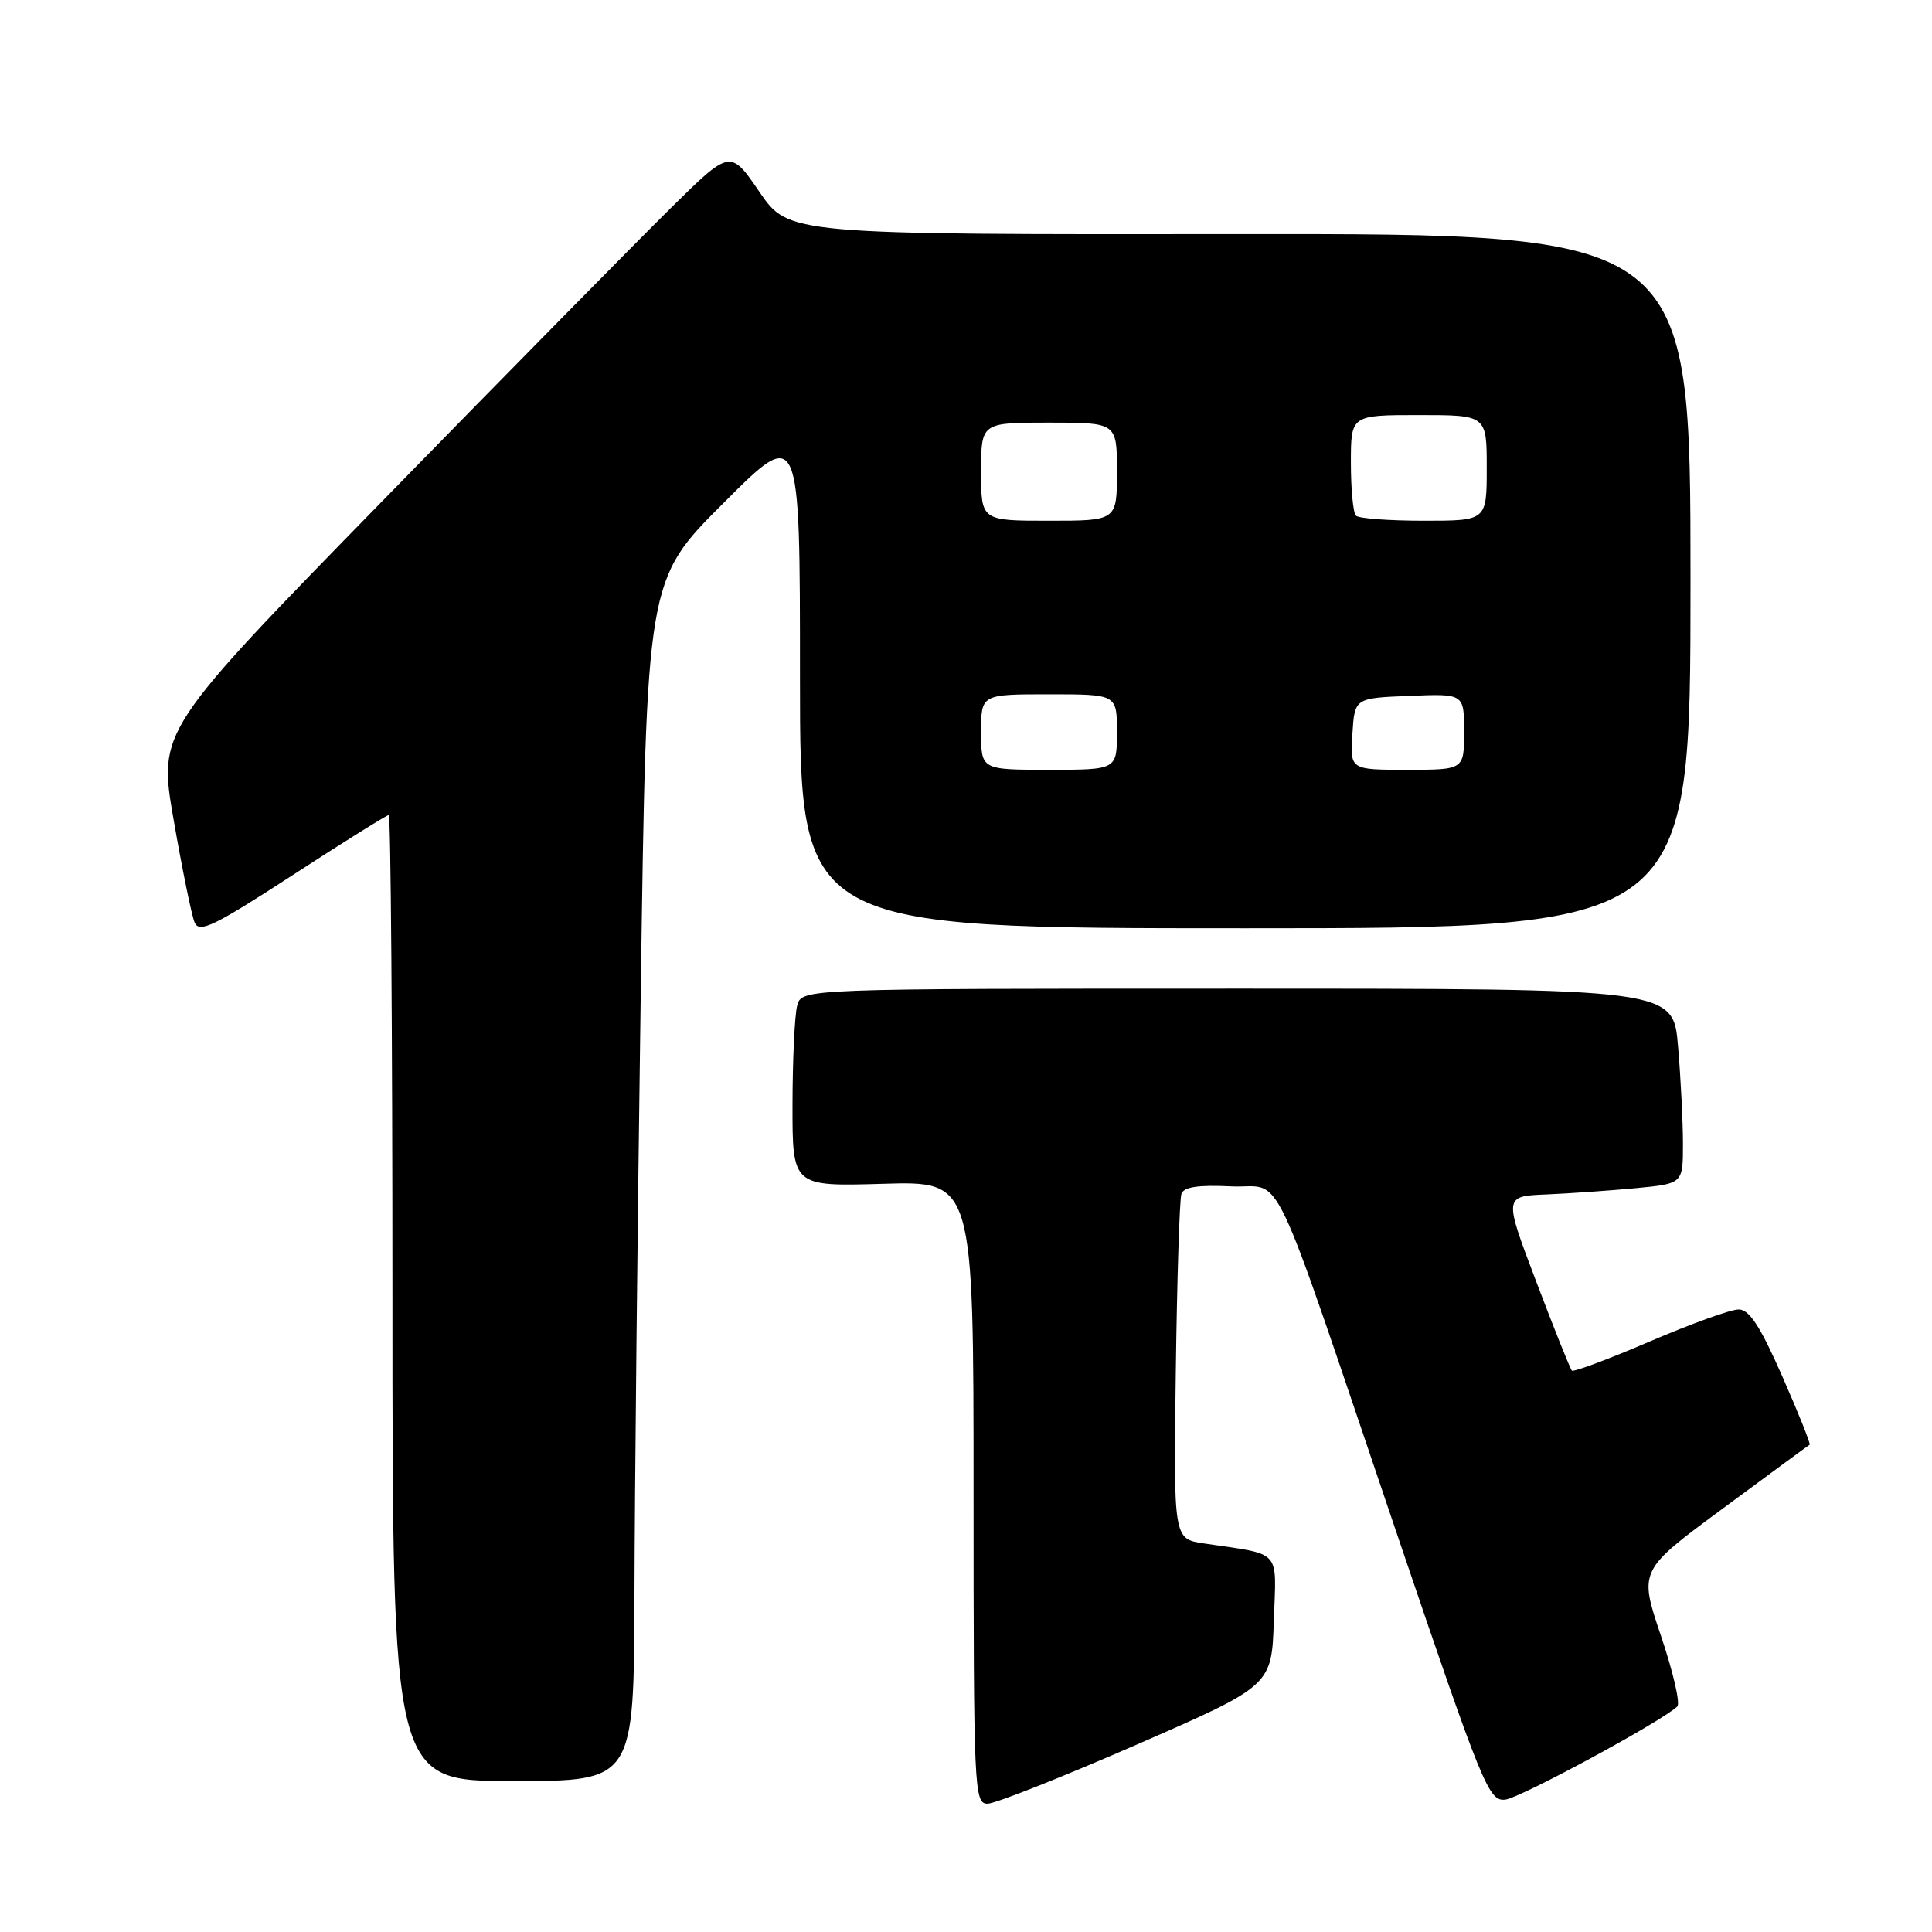 <?xml version="1.0" encoding="UTF-8" standalone="no"?>
<!DOCTYPE svg PUBLIC "-//W3C//DTD SVG 1.1//EN" "http://www.w3.org/Graphics/SVG/1.1/DTD/svg11.dtd" >
<svg xmlns="http://www.w3.org/2000/svg" xmlns:xlink="http://www.w3.org/1999/xlink" version="1.1" viewBox="0 0 256 256">
 <g >
 <path fill="currentColor"
d=" M 150.60 231.18 C 168.50 223.36 168.50 223.36 168.79 214.77 C 169.11 205.11 169.99 206.08 159.50 204.51 C 155.50 203.91 155.50 203.91 155.80 181.70 C 155.96 169.49 156.30 158.92 156.54 158.20 C 156.85 157.28 158.75 156.99 163.10 157.20 C 170.32 157.55 167.77 152.20 185.39 204.10 C 196.48 236.75 197.27 238.70 199.45 238.46 C 201.45 238.24 220.19 228.10 222.25 226.12 C 222.67 225.72 221.69 221.50 220.08 216.74 C 217.16 208.09 217.16 208.09 228.33 199.85 C 234.47 195.31 239.63 191.52 239.79 191.43 C 239.94 191.34 238.32 187.27 236.17 182.39 C 233.25 175.75 231.80 173.51 230.39 173.51 C 229.35 173.50 224.04 175.42 218.59 177.76 C 213.14 180.10 208.50 181.83 208.28 181.61 C 208.06 181.39 205.94 176.10 203.57 169.85 C 199.26 158.50 199.26 158.50 204.88 158.27 C 207.97 158.14 213.31 157.76 216.75 157.44 C 223.00 156.84 223.00 156.84 223.00 151.57 C 223.00 148.67 222.71 142.86 222.35 138.65 C 221.71 131.00 221.71 131.00 163.97 131.00 C 106.23 131.00 106.23 131.00 105.63 133.25 C 105.30 134.49 105.02 140.38 105.01 146.36 C 105.00 157.21 105.00 157.21 117.00 156.86 C 129.00 156.50 129.00 156.50 129.00 197.75 C 129.00 237.19 129.08 239.00 130.85 239.00 C 131.86 239.00 140.75 235.48 150.60 231.18 Z  M 84.07 211.25 C 84.10 197.64 84.48 161.83 84.90 131.67 C 85.67 76.84 85.67 76.84 95.84 66.68 C 106.00 56.51 106.00 56.51 106.00 89.76 C 106.00 123.00 106.00 123.00 165.00 123.00 C 224.00 123.00 224.00 123.00 224.00 76.98 C 224.00 30.97 224.00 30.97 164.25 31.02 C 104.50 31.08 104.50 31.08 100.63 25.43 C 96.77 19.78 96.77 19.78 88.81 27.64 C 84.43 31.96 67.37 49.29 50.90 66.15 C 20.95 96.81 20.95 96.81 23.01 108.65 C 24.14 115.17 25.39 121.27 25.78 122.22 C 26.40 123.68 28.29 122.77 38.76 115.97 C 45.51 111.58 51.25 108.00 51.51 108.00 C 51.78 108.00 52.00 136.80 52.00 172.00 C 52.00 236.00 52.00 236.00 68.00 236.00 C 84.00 236.00 84.00 236.00 84.07 211.25 Z  M 130.00 97.00 C 130.00 92.00 130.00 92.00 139.00 92.00 C 148.00 92.00 148.00 92.00 148.00 97.00 C 148.00 102.00 148.00 102.00 139.00 102.00 C 130.00 102.00 130.00 102.00 130.00 97.00 Z  M 179.20 97.25 C 179.50 92.50 179.50 92.50 186.75 92.21 C 194.00 91.91 194.00 91.91 194.00 96.96 C 194.00 102.00 194.00 102.00 186.45 102.00 C 178.89 102.00 178.89 102.00 179.20 97.25 Z  M 130.00 62.50 C 130.00 56.00 130.00 56.00 139.00 56.00 C 148.00 56.00 148.00 56.00 148.00 62.50 C 148.00 69.00 148.00 69.00 139.00 69.00 C 130.00 69.00 130.00 69.00 130.00 62.50 Z  M 179.67 68.33 C 179.30 67.97 179.00 64.82 179.00 61.33 C 179.00 55.00 179.00 55.00 188.00 55.00 C 197.00 55.00 197.00 55.00 197.00 62.00 C 197.00 69.00 197.00 69.00 188.67 69.00 C 184.08 69.00 180.03 68.70 179.67 68.33 Z "/>
</g>
</svg>